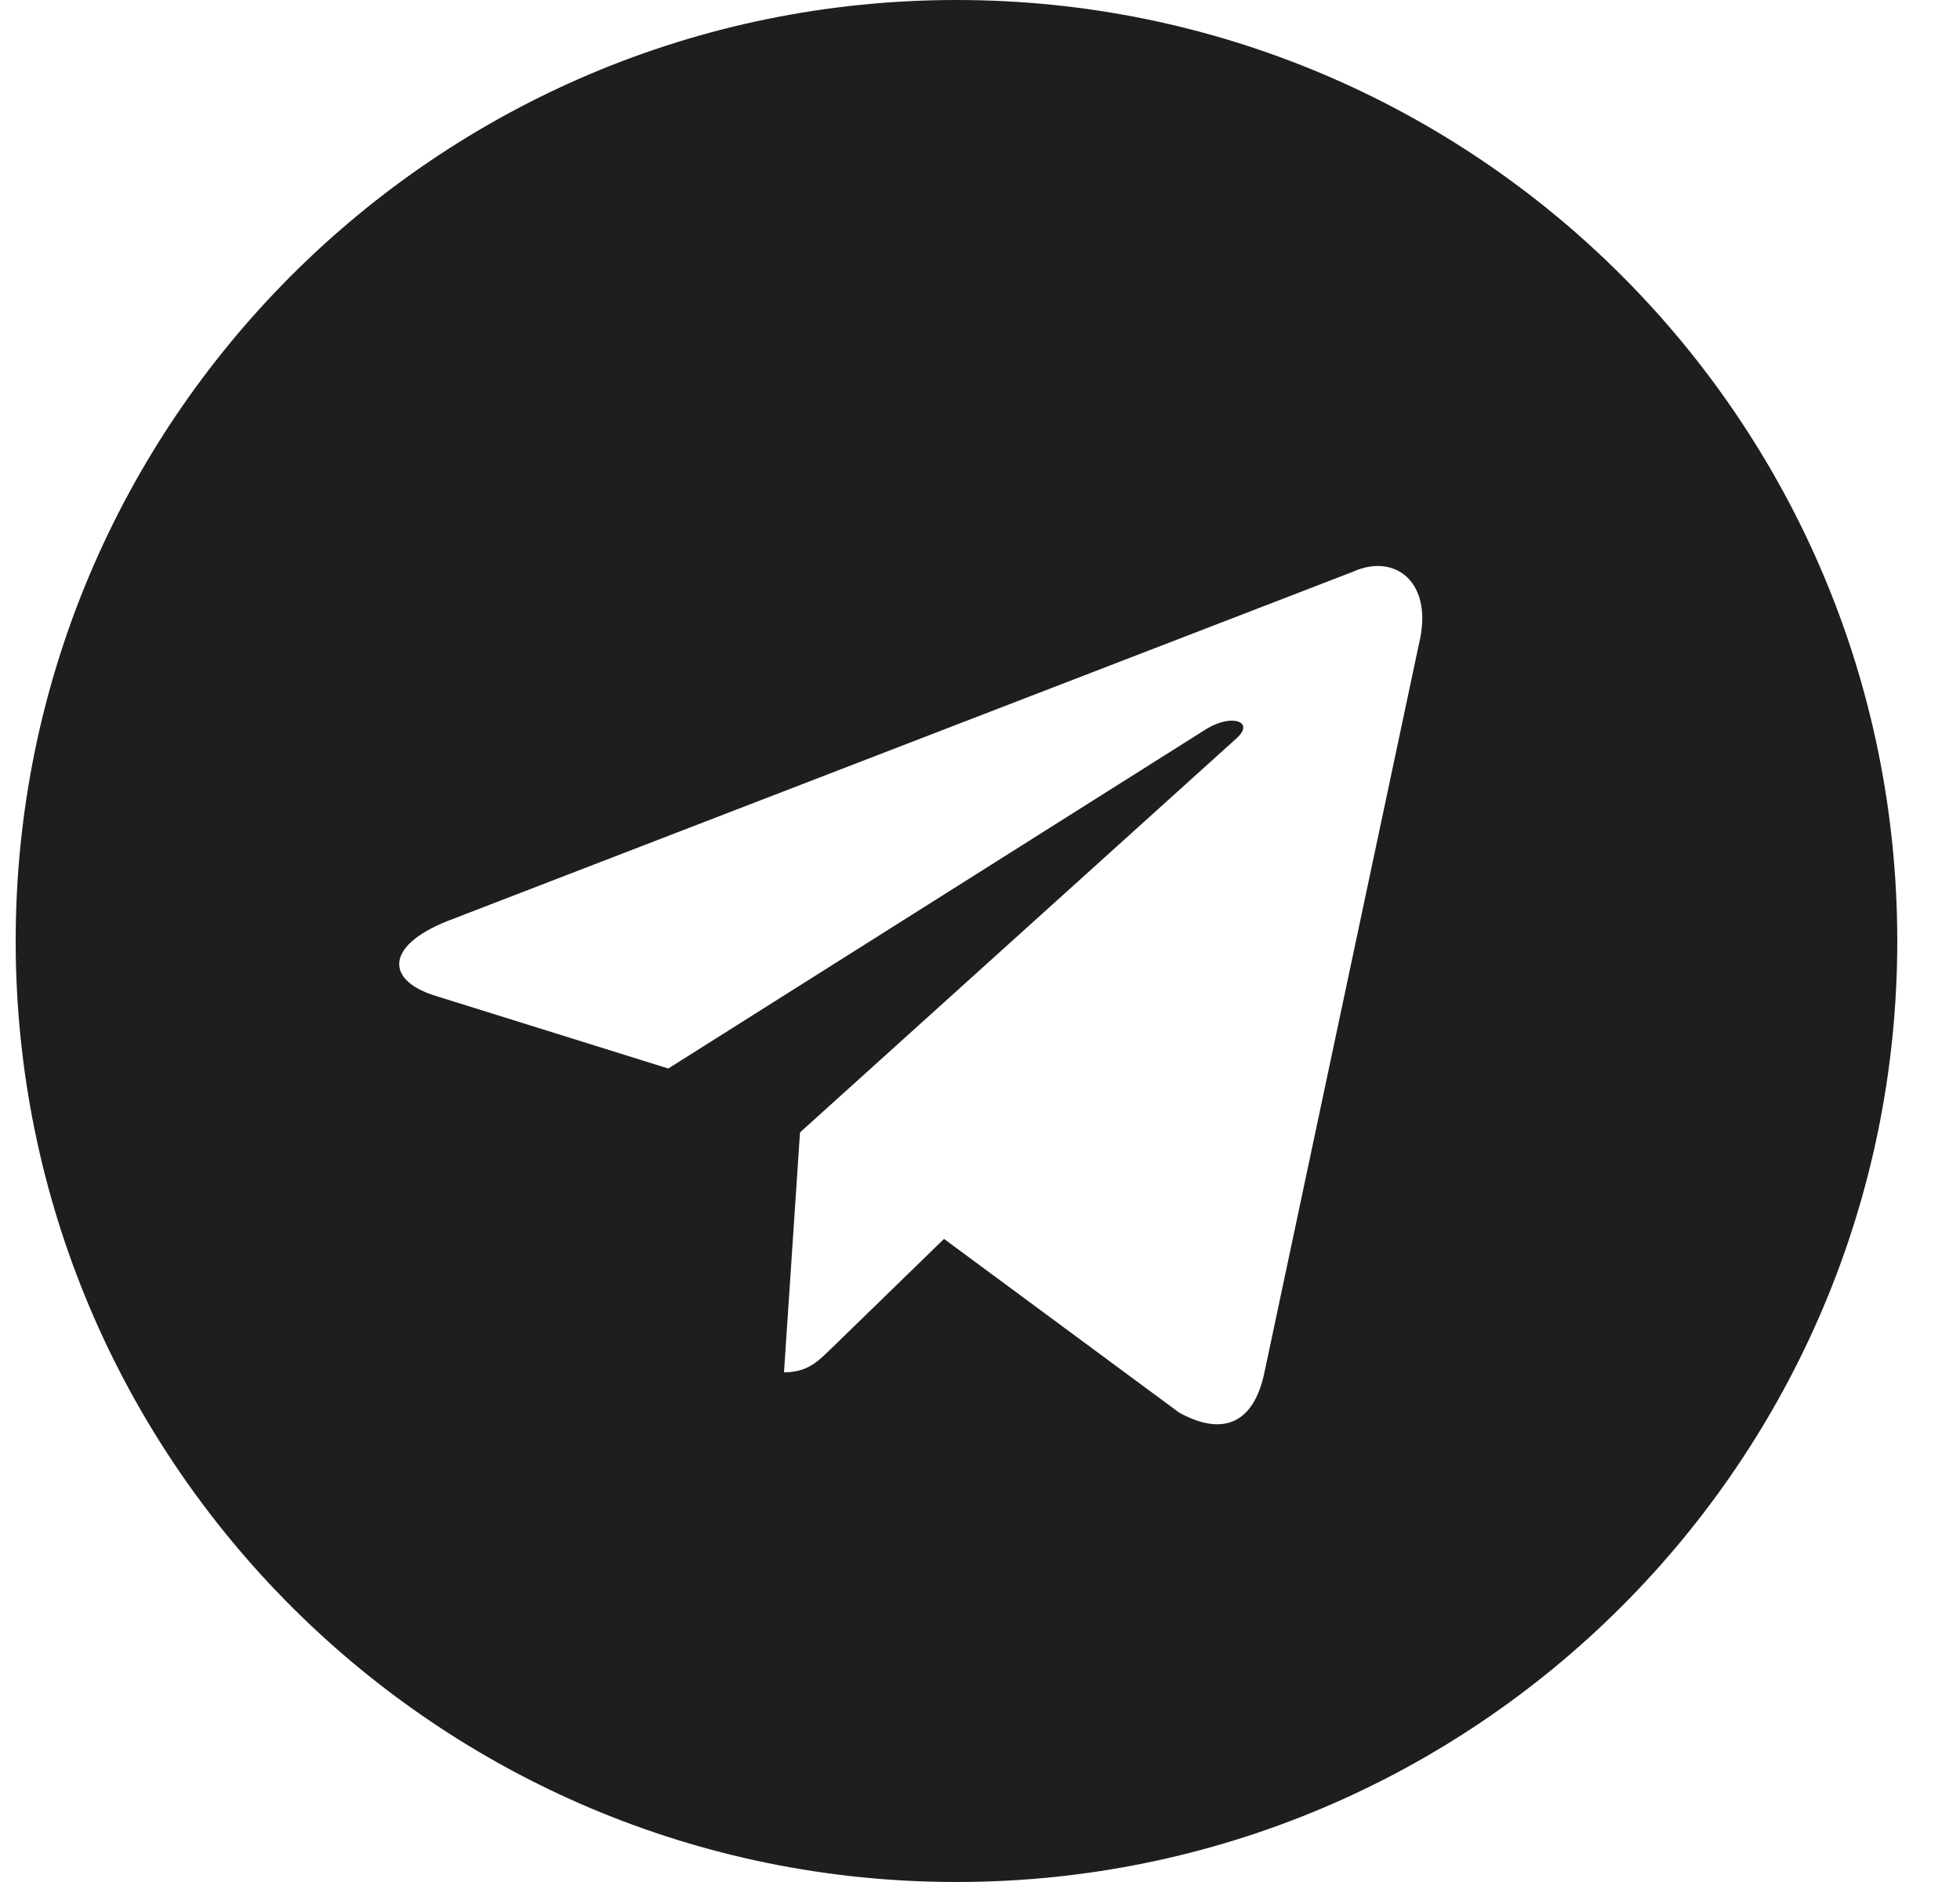 <svg width="25" height="24" viewBox="0 0 25 24" fill="none" xmlns="http://www.w3.org/2000/svg">
<path fill-rule="evenodd" clip-rule="evenodd" d="M0.2 12C0.2 18.627 5.573 24 12.2 24C18.827 24 24.2 18.627 24.2 12C24.2 5.373 18.827 0 12.2 0C5.573 0 0.2 5.373 0.2 12ZM10 17.5L10.204 14.441L10.204 14.441L15.768 9.419C16.013 9.203 15.715 9.097 15.391 9.294L8.524 13.626L5.557 12.7C4.917 12.504 4.912 12.064 5.701 11.748L17.26 7.29C17.788 7.051 18.298 7.417 18.096 8.225L16.128 17.502C15.99 18.161 15.592 18.318 15.04 18.014L12.041 15.799L10.6 17.2C10.595 17.204 10.591 17.209 10.586 17.213C10.425 17.37 10.292 17.5 10 17.5Z" fill="#1E1E1E"/>
</svg>
